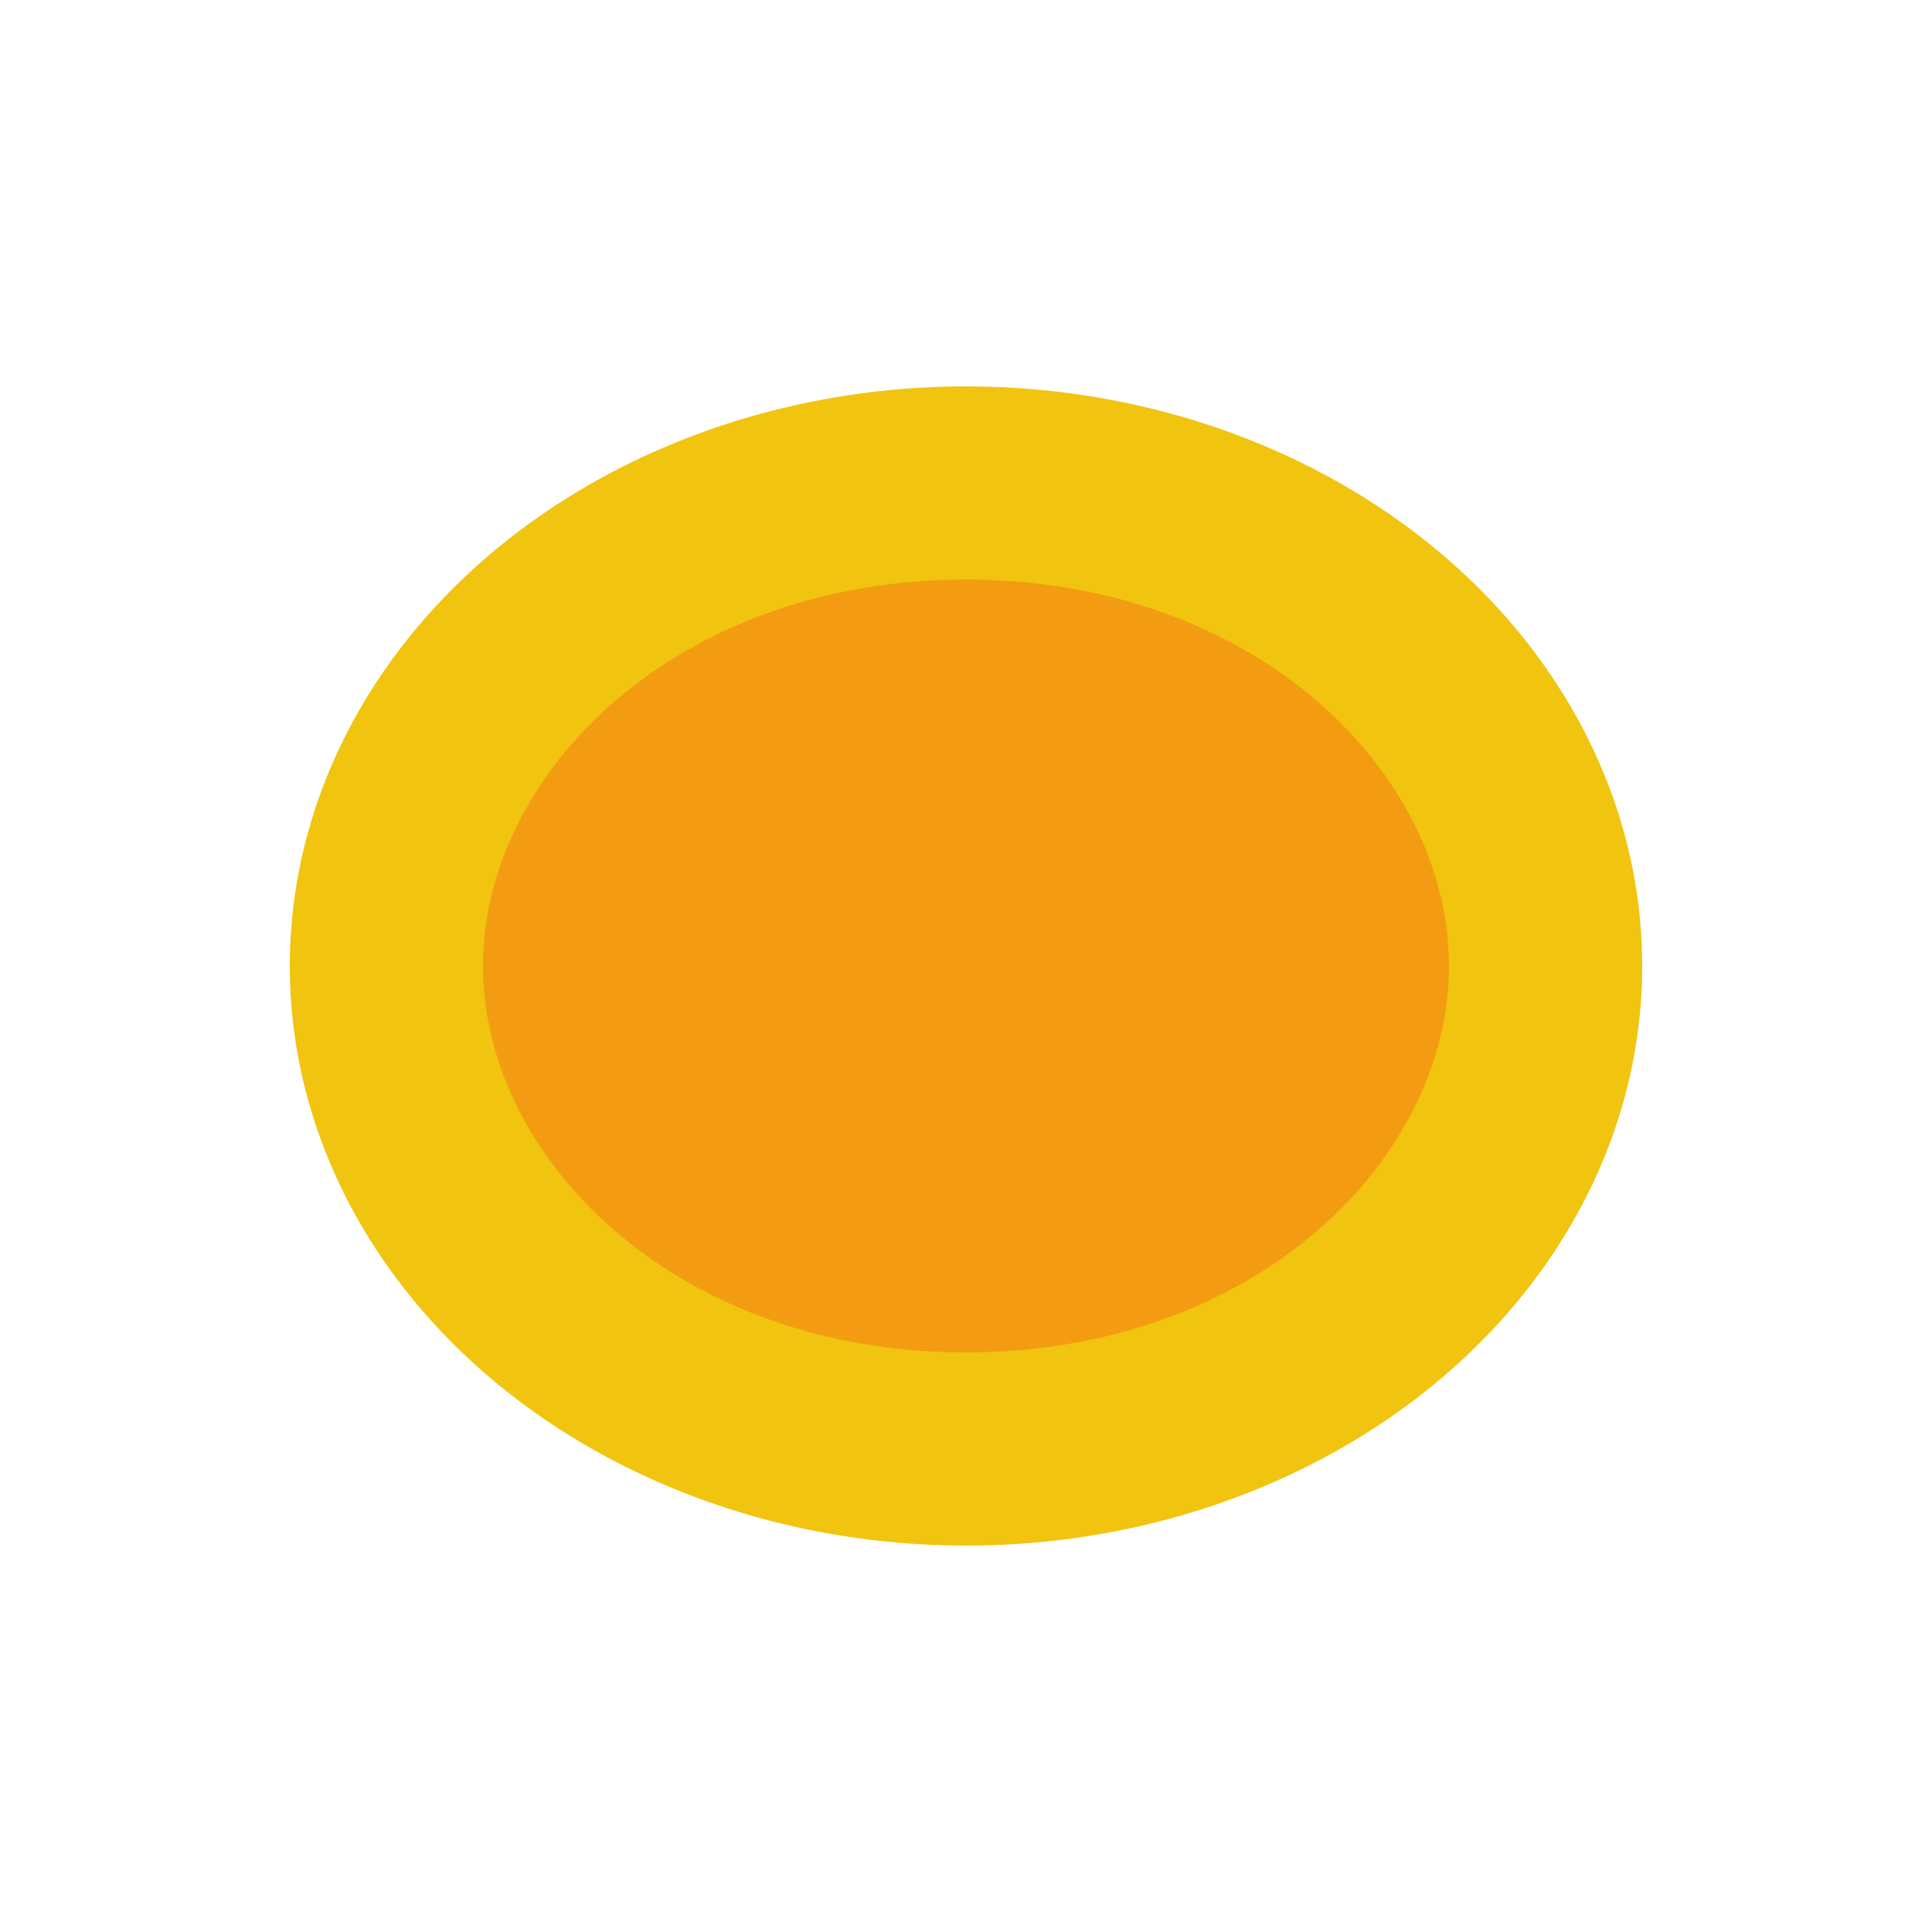<svg width="100" height="100" viewBox="0 0 100 100" xmlns="http://www.w3.org/2000/svg">
  <ellipse cx="50" cy="50" rx="35" ry="30" fill="#F1C40F"/>
  <path d="M50 30C35 30 25 40 25 50C25 60 35 70 50 70C65 70 75 60 75 50C75 40 65 30 50 30Z" fill="#F39C12"/>
</svg> 